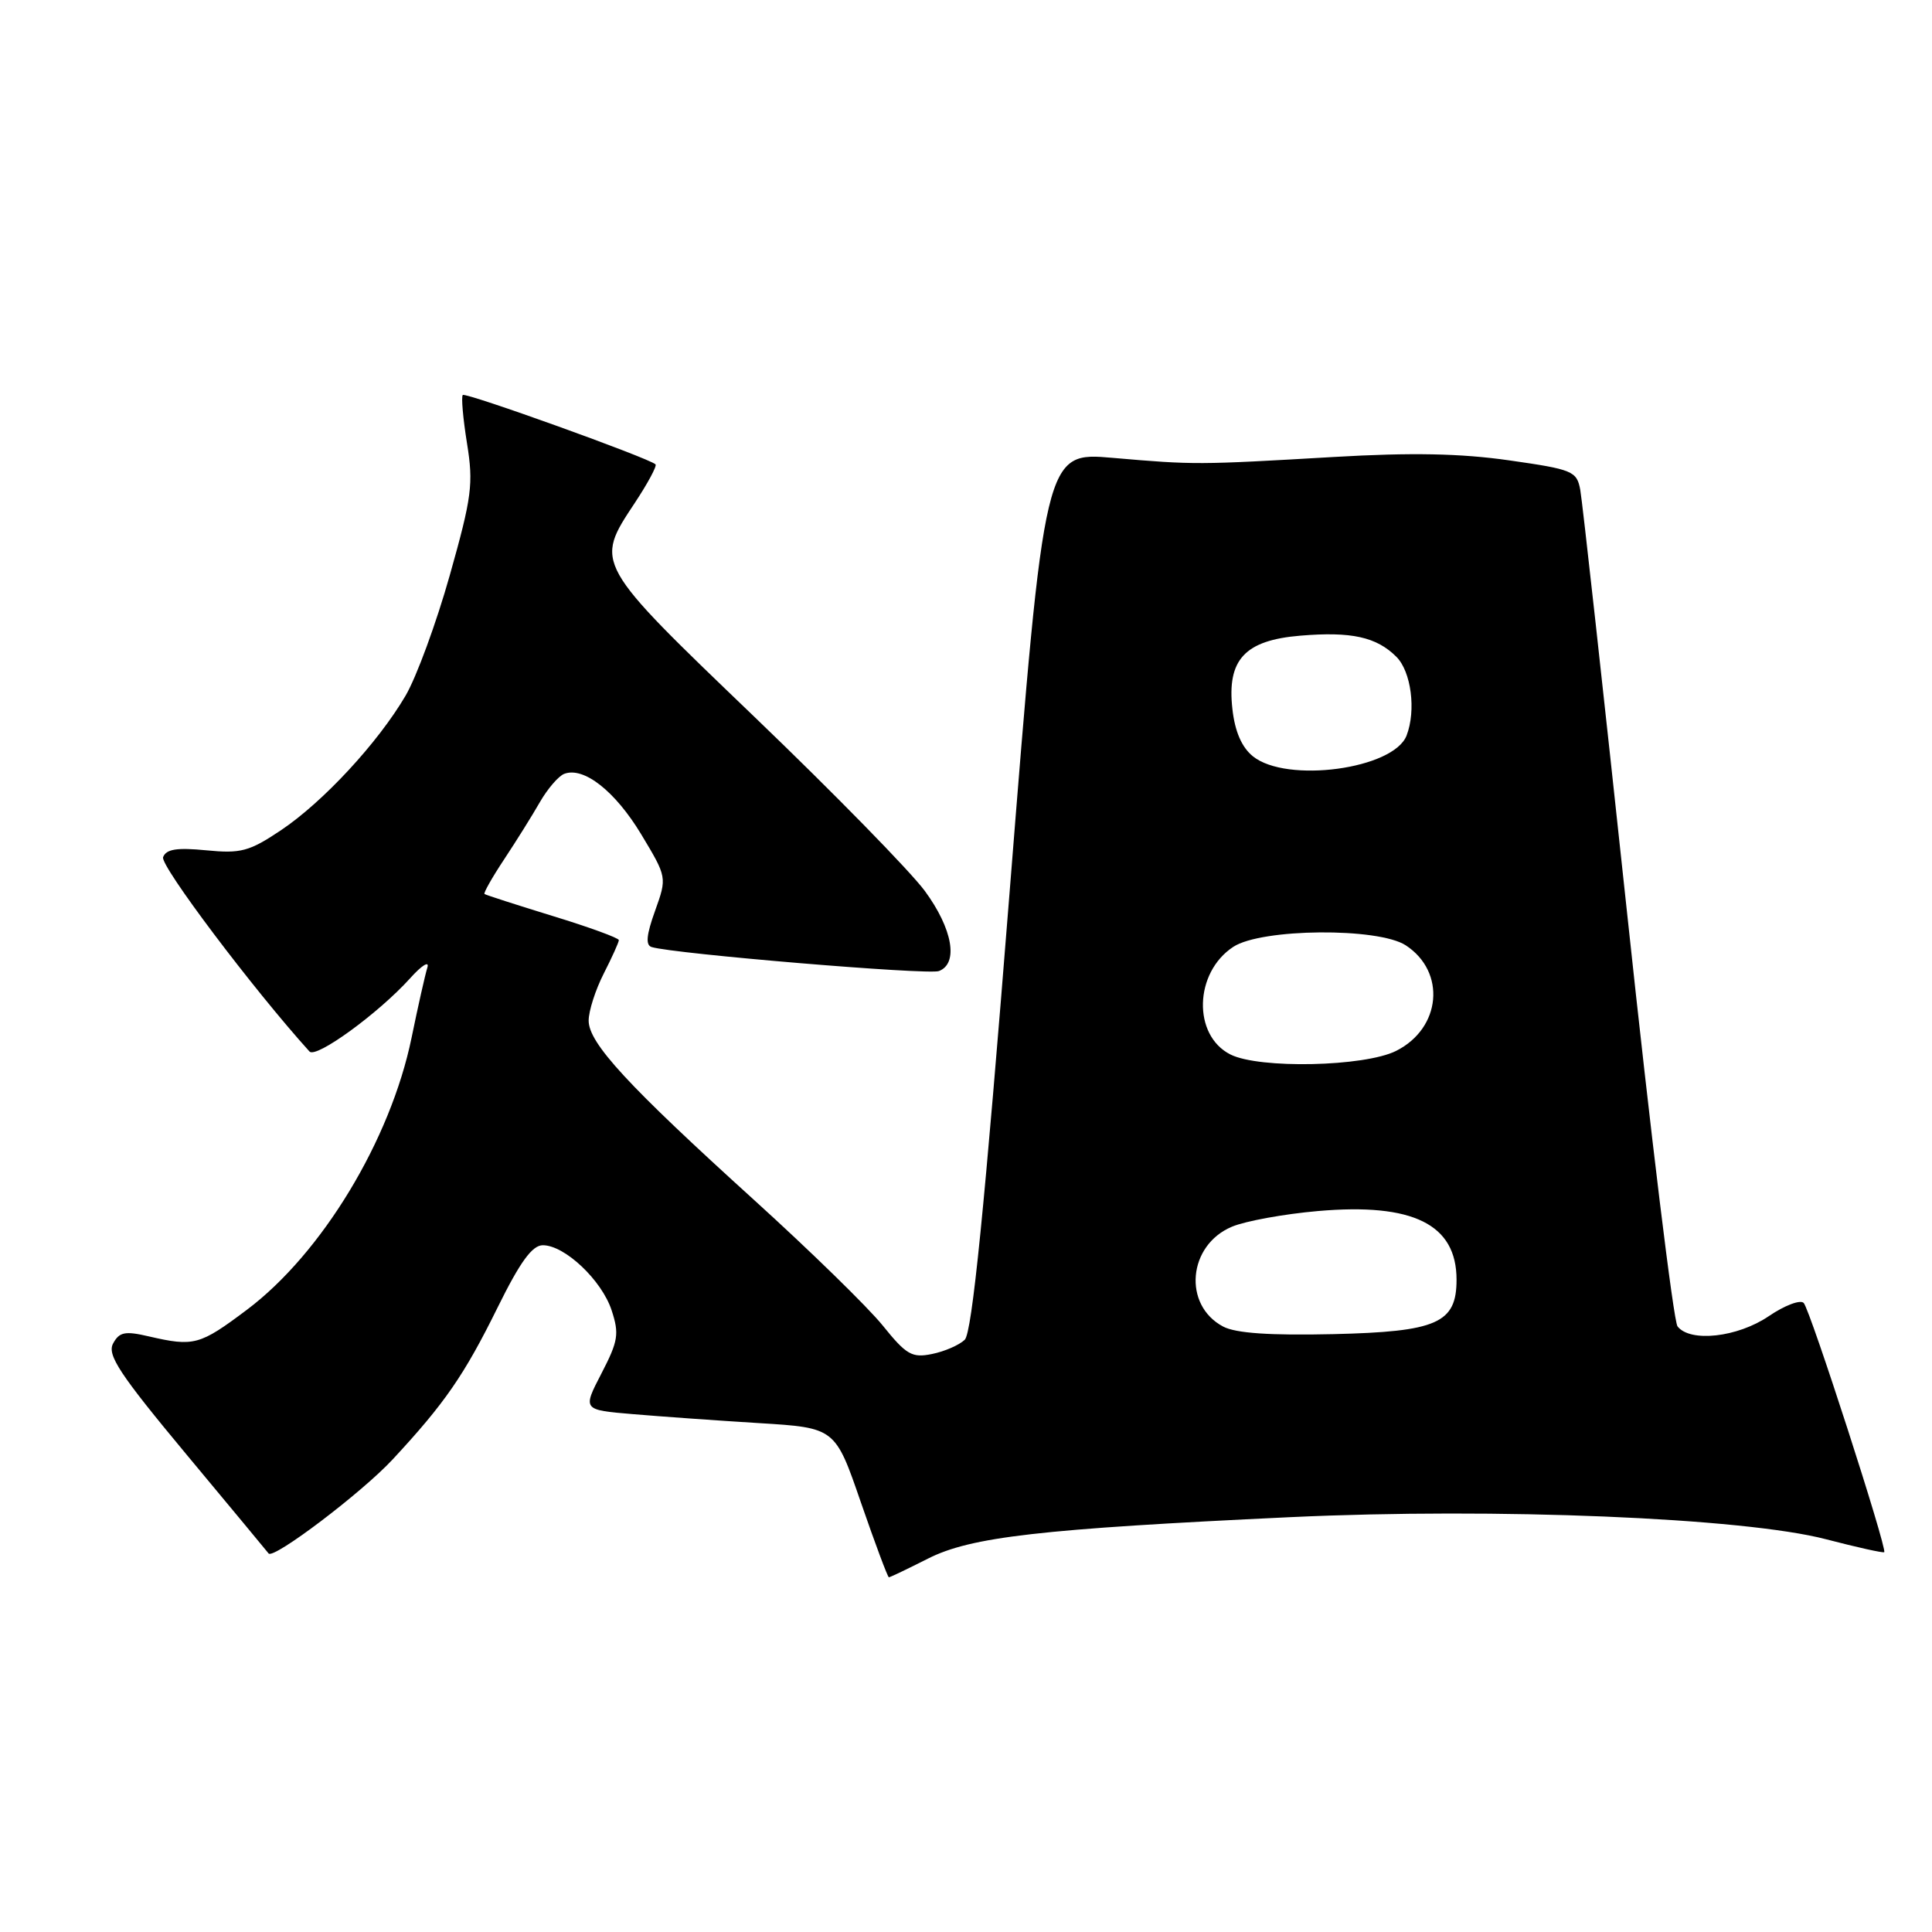 <?xml version="1.0" encoding="UTF-8" standalone="no"?>
<!DOCTYPE svg PUBLIC "-//W3C//DTD SVG 1.1//EN" "http://www.w3.org/Graphics/SVG/1.1/DTD/svg11.dtd" >
<svg xmlns="http://www.w3.org/2000/svg" xmlns:xlink="http://www.w3.org/1999/xlink" version="1.1" viewBox="0 0 256 256">
 <g >
 <path fill="currentColor"
d=" M 122.95 206.53 C 128.65 203.64 137.84 202.59 171.00 201.03 C 198.29 199.76 231.03 201.11 241.96 203.96 C 246.07 205.03 249.53 205.80 249.67 205.67 C 250.09 205.25 239.85 173.54 239.00 172.65 C 238.56 172.18 236.47 172.97 234.37 174.40 C 230.23 177.21 223.95 177.91 222.28 175.75 C 221.75 175.06 218.74 150.43 215.60 121.00 C 212.45 91.58 209.66 66.32 209.39 64.89 C 208.93 62.43 208.39 62.20 199.97 61.00 C 193.55 60.08 187.05 59.95 176.77 60.55 C 158.71 61.60 158.31 61.61 147.46 60.67 C 138.42 59.88 138.42 59.88 133.79 118.07 C 130.44 160.30 128.80 176.61 127.83 177.53 C 127.10 178.23 125.15 179.08 123.50 179.41 C 120.84 179.96 120.09 179.52 116.95 175.62 C 114.99 173.20 107.34 165.73 99.95 159.03 C 83.17 143.82 78.00 138.22 78.00 135.24 C 78.00 133.96 78.90 131.16 80.00 129.00 C 81.10 126.84 82.00 124.85 82.00 124.57 C 82.00 124.29 78.06 122.85 73.25 121.38 C 68.44 119.90 64.37 118.59 64.20 118.46 C 64.04 118.34 65.21 116.27 66.80 113.87 C 68.39 111.47 70.53 108.05 71.54 106.28 C 72.56 104.51 74.01 102.83 74.76 102.54 C 77.34 101.55 81.50 104.82 84.95 110.53 C 88.39 116.25 88.39 116.25 86.80 120.69 C 85.65 123.88 85.52 125.24 86.35 125.49 C 89.31 126.39 123.01 129.21 124.41 128.67 C 127.04 127.67 126.23 123.07 122.54 118.05 C 120.63 115.46 110.51 105.11 100.04 95.06 C 78.68 74.56 78.76 74.72 84.12 66.63 C 85.84 64.03 87.07 61.74 86.86 61.53 C 86.04 60.71 61.71 51.96 61.32 52.34 C 61.10 52.57 61.35 55.44 61.88 58.74 C 62.75 64.13 62.52 65.86 59.60 76.22 C 57.82 82.54 55.18 89.73 53.74 92.18 C 50.08 98.42 42.82 106.26 37.23 110.01 C 33.03 112.82 31.92 113.12 27.33 112.67 C 23.43 112.29 22.02 112.51 21.61 113.58 C 21.19 114.68 33.58 131.12 41.01 139.33 C 41.88 140.29 50.15 134.27 54.33 129.64 C 55.88 127.91 56.92 127.26 56.63 128.20 C 56.34 129.13 55.39 133.33 54.53 137.53 C 51.73 151.09 42.64 166.09 32.72 173.55 C 26.46 178.25 25.70 178.46 19.73 177.08 C 16.56 176.34 15.81 176.49 14.98 178.03 C 14.18 179.54 15.85 182.08 24.67 192.68 C 30.54 199.73 35.45 205.65 35.59 205.84 C 36.21 206.67 47.94 197.79 52.03 193.38 C 58.93 185.95 61.51 182.22 65.94 173.24 C 68.92 167.20 70.52 165.00 71.93 165.00 C 74.83 165.00 79.72 169.62 81.04 173.61 C 82.07 176.75 81.92 177.69 79.70 181.98 C 77.19 186.82 77.19 186.82 83.85 187.38 C 87.51 187.69 95.04 188.23 100.58 188.57 C 110.67 189.19 110.67 189.19 114.08 199.10 C 115.96 204.54 117.63 209.00 117.78 209.00 C 117.94 209.00 120.26 207.89 122.95 206.53 Z  M 162.08 175.78 C 156.70 172.94 157.40 164.98 163.25 162.54 C 165.04 161.79 170.16 160.86 174.63 160.47 C 187.24 159.37 193.00 162.22 193.00 169.57 C 193.00 175.33 190.42 176.46 176.65 176.78 C 168.24 176.97 163.76 176.66 162.08 175.78 Z  M 163.03 139.72 C 158.01 137.18 158.23 128.86 163.42 125.46 C 167.16 123.01 182.62 122.88 186.27 125.26 C 191.65 128.78 190.97 136.25 184.99 139.25 C 180.80 141.35 166.84 141.65 163.03 139.72 Z  M 166.01 100.21 C 164.54 99.02 163.63 96.93 163.30 93.95 C 162.56 87.41 164.94 84.84 172.29 84.23 C 179.06 83.66 182.40 84.40 185.03 87.03 C 186.99 88.99 187.66 94.13 186.38 97.46 C 184.67 101.91 170.48 103.83 166.01 100.21 Z "/>
</g>
</svg>